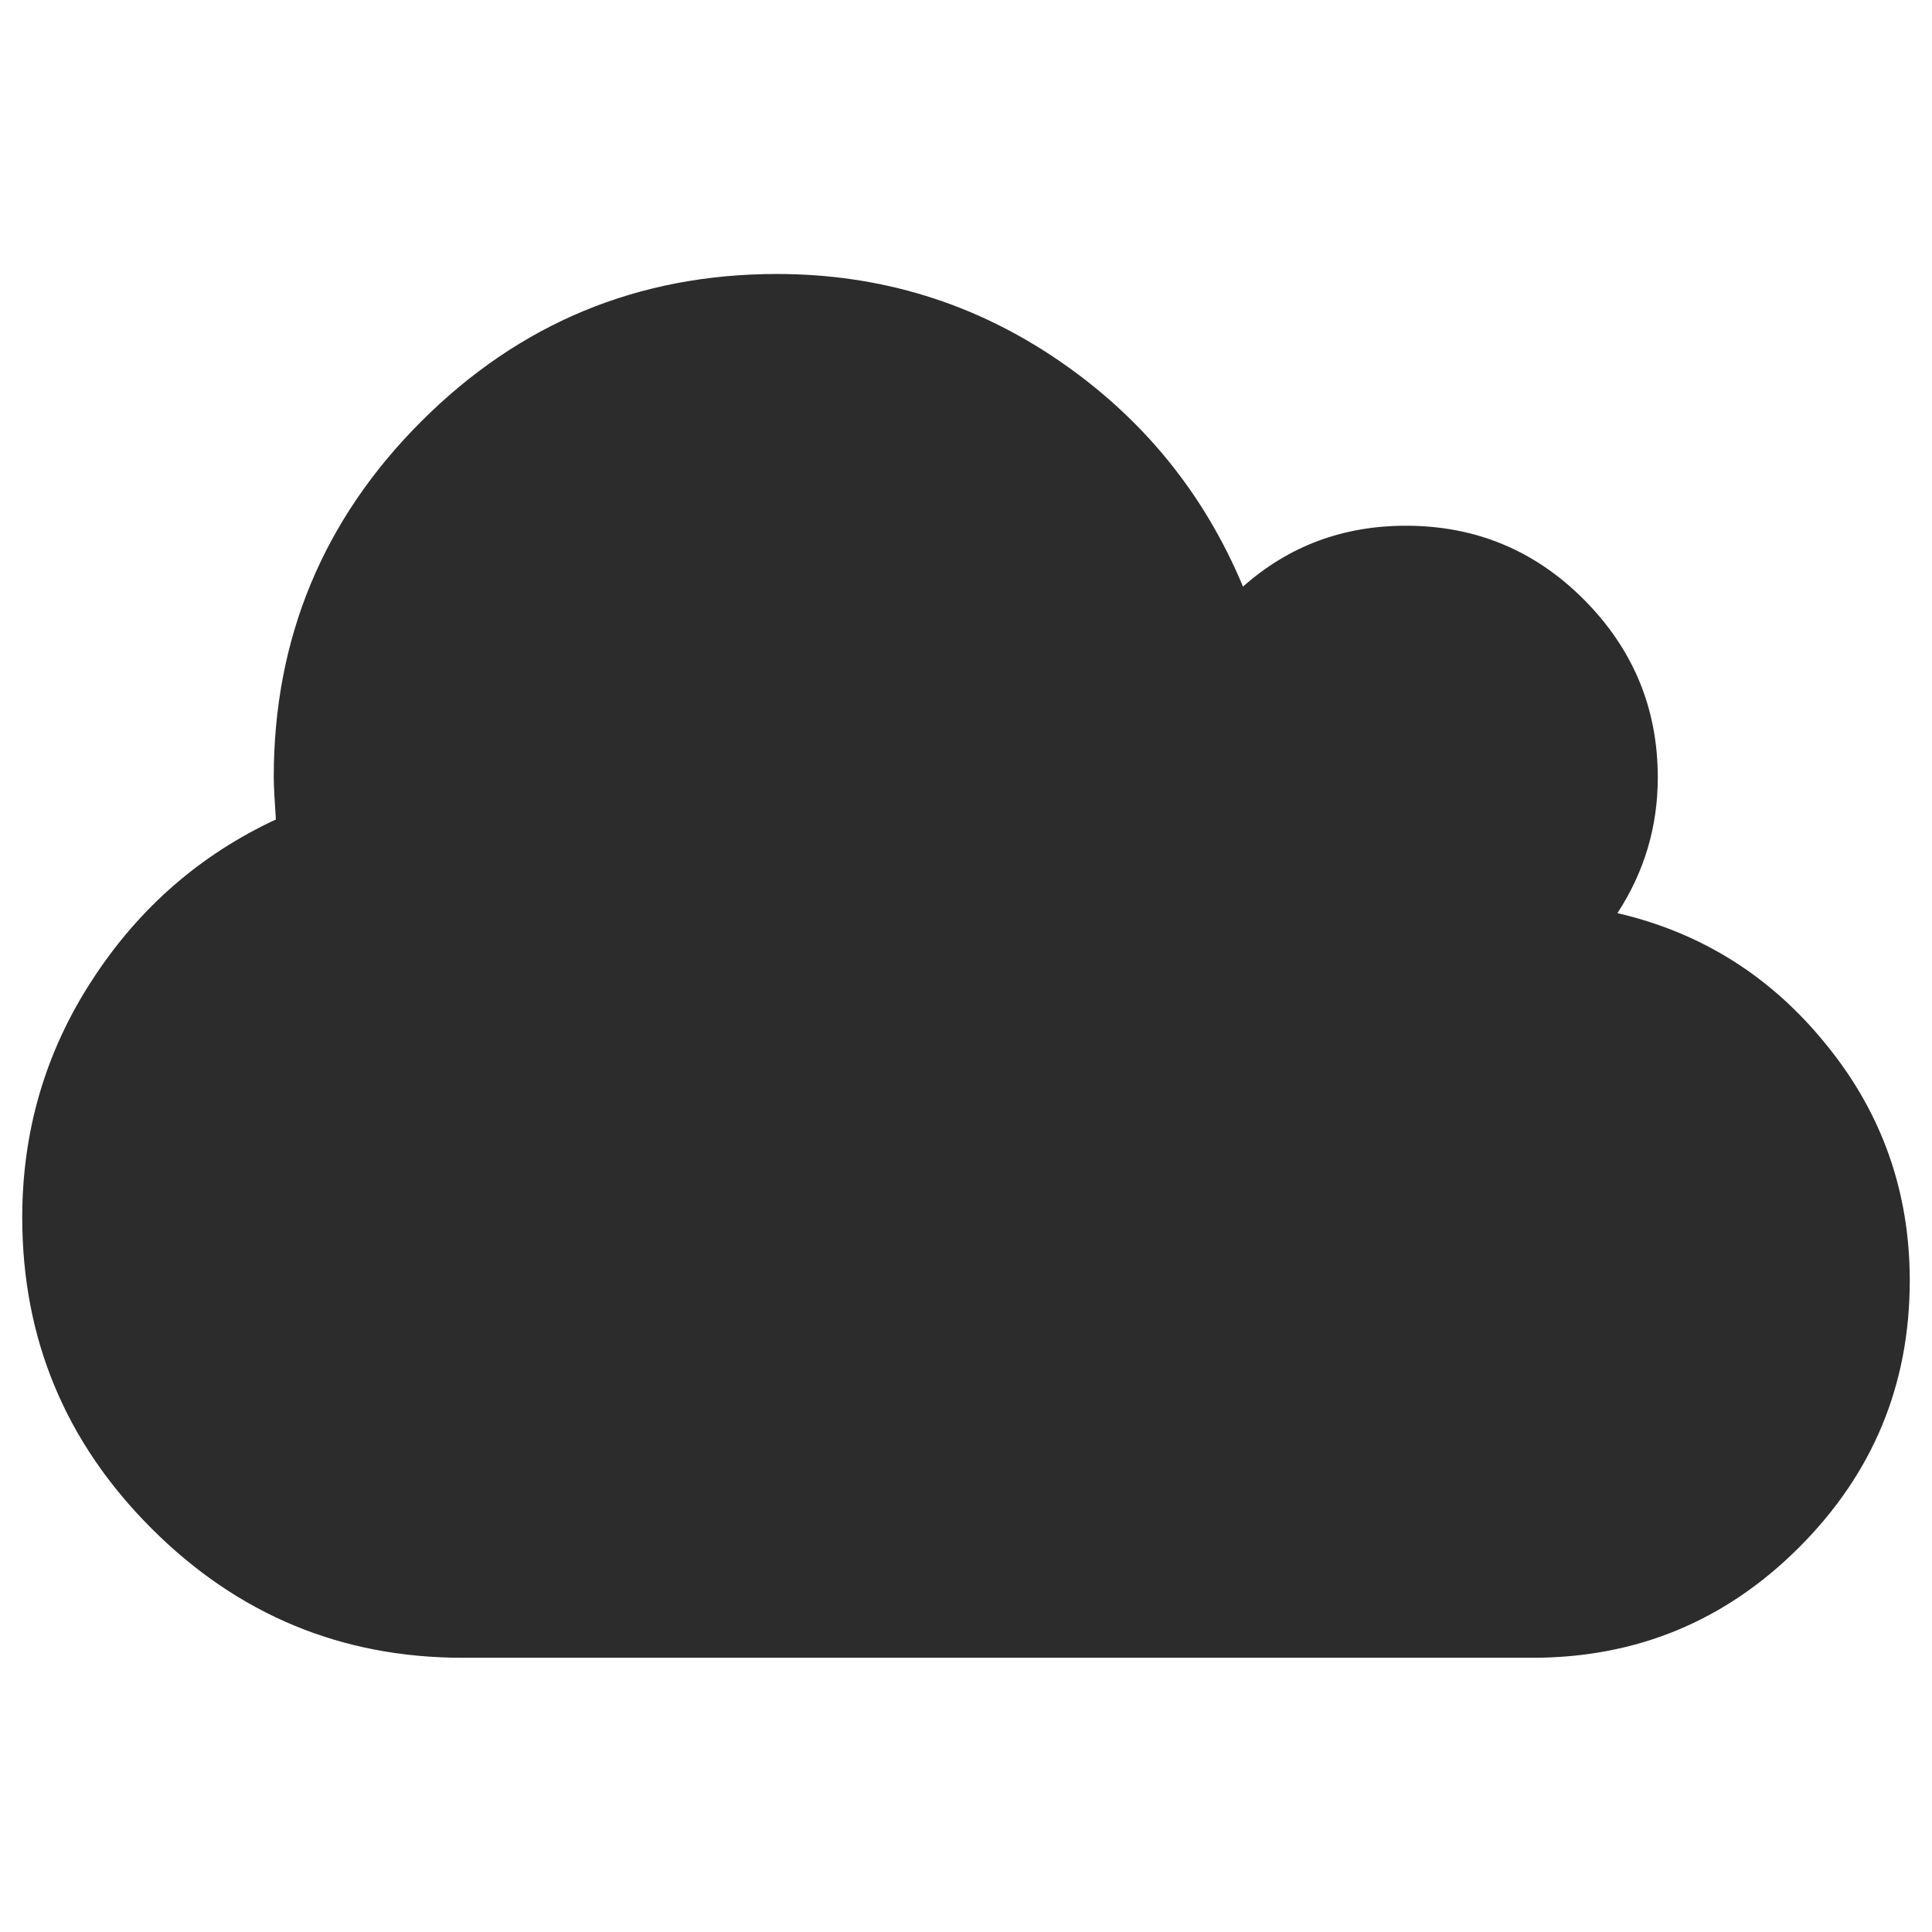<?xml version="1.0" standalone="no"?><!DOCTYPE svg PUBLIC "-//W3C//DTD SVG 1.1//EN" "http://www.w3.org/Graphics/SVG/1.1/DTD/svg11.dtd"><svg class="icon" width="200px" height="200.00px" viewBox="0 0 1024 1024" version="1.1" xmlns="http://www.w3.org/2000/svg"><path fill="#2c2c2c" d="M1012.212 678.696c0 55.273-19.508 102.293-58.65 141.435-39.142 39.142-86.287 58.525-141.435 58.525H245.262c-64.152 0-119.175-22.76-164.945-68.529C34.673 764.482 11.788 709.584 11.788 645.306c0-45.769 12.255-87.787 37.016-125.803 24.635-38.016 57.149-66.403 97.416-85.161-0.625-9.754-1.125-17.257-1.125-22.384 0-73.656 26.136-136.558 78.158-188.58s114.924-78.158 188.58-78.158c54.898 0 104.669 15.382 149.188 45.769 44.644 30.513 77.158 70.53 97.791 119.926 24.385-21.634 53.148-32.264 86.412-32.264 36.766 0 68.279 13.006 94.29 39.142s39.142 57.524 39.142 94.29c0 26.136-7.128 50.021-21.384 71.905 44.769 10.379 81.785 33.764 111.047 70.155 29.262 36.015 43.894 77.658 43.894 124.553z" /></svg>